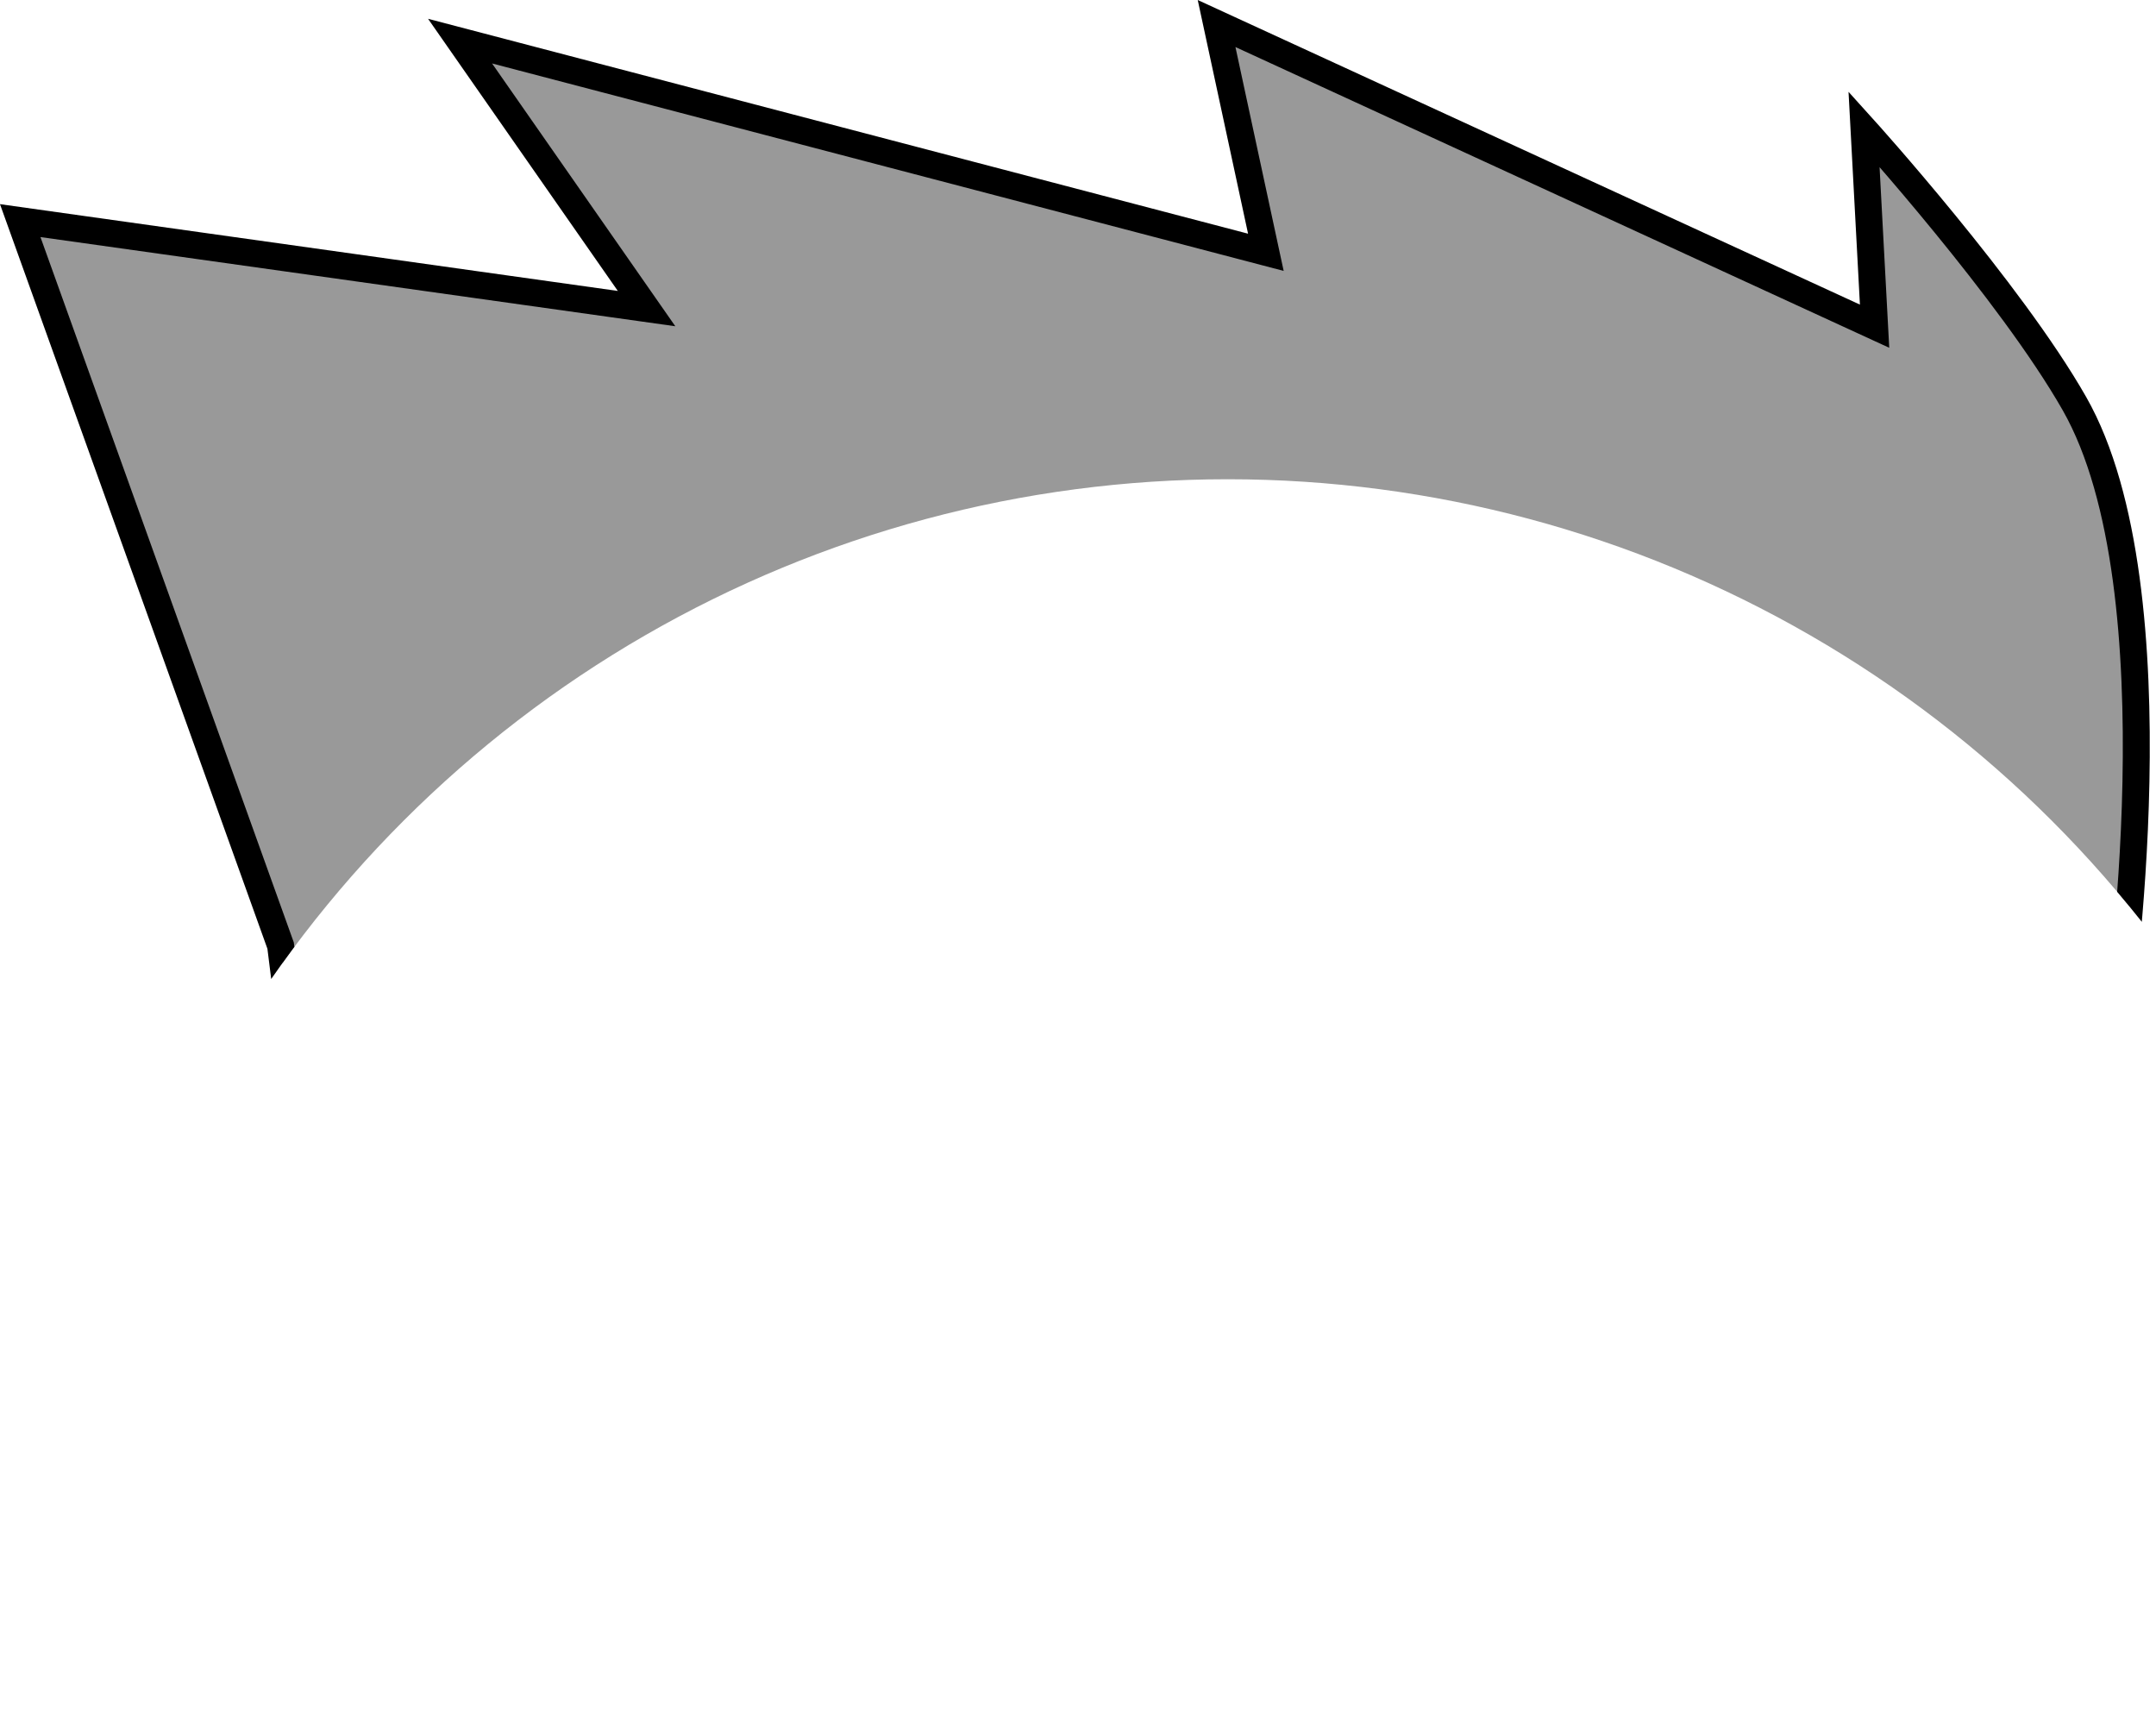 <?xml version="1.0" encoding="UTF-8" standalone="no"?>
<!-- Created with Inkscape (http://www.inkscape.org/) -->

<svg
   width="63.963mm"
   height="50.998mm"
   viewBox="0 0 63.963 50.998"
   version="1.1"
   id="svg1"
   inkscape:export-filename="images/RoundHead/Hair/unkempt_mohawk.svg"
   inkscape:export-xdpi="96"
   inkscape:export-ydpi="96"
   inkscape:version="1.4.2 (ebf0e940, 2025-05-08)"
   sodipodi:docname="drawing_Base.svg"
   xml:space="preserve"
   xmlns:inkscape="http://www.inkscape.org/namespaces/inkscape"
   xmlns:sodipodi="http://sodipodi.sourceforge.net/DTD/sodipodi-0.dtd"
   xmlns="http://www.w3.org/2000/svg"
   xmlns:svg="http://www.w3.org/2000/svg"><sodipodi:namedview
     id="namedview1"
     pagecolor="#ffffff"
     bordercolor="#000000"
     borderopacity="0.25"
     inkscape:showpageshadow="2"
     inkscape:pageopacity="0.0"
     inkscape:pagecheckerboard="0"
     inkscape:deskcolor="#d1d1d1"
     inkscape:document-units="mm"
     inkscape:export-bgcolor="#ffffff00"
     showguides="false"
     inkscape:zoom="2.7290665"
     inkscape:cx="159.21195"
     inkscape:cy="151.70022"
     inkscape:window-width="1512"
     inkscape:window-height="945"
     inkscape:window-x="0"
     inkscape:window-y="37"
     inkscape:window-maximized="0"
     inkscape:current-layer="layer1"
     showgrid="false"><inkscape:page
       x="0"
       y="0"
       width="63.963"
       height="50.998"
       id="page2"
       margin="0"
       bleed="0" /></sodipodi:namedview><defs
     id="defs1"><inkscape:path-effect
       effect="powerclip"
       message=""
       id="path-effect11"
       is_visible="true"
       lpeversion="1"
       inverse="true"
       flatten="false"
       hide_clip="false" /><clipPath
       clipPathUnits="userSpaceOnUse"
       id="clipPath10"><circle
         style="display:none;fill:#ececec;stroke:#000000;stroke-width:0.76;stroke-dasharray:none;stroke-opacity:1"
         id="circle11"
         cx="50"
         cy="50.36"
         inkscape:transform-center-x="21.304088"
         inkscape:transform-center-y="-25.05978"
         r="34.573"
         d="M 84.573,50.36 A 34.573,34.573 0 0 1 50,84.933 34.573,34.573 0 0 1 15.427,50.36 34.573,34.573 0 0 1 50,15.786 34.573,34.573 0 0 1 84.573,50.36 Z" /><path
         id="lpe_path-effect11"
         style="fill:#ececec;stroke:#000000;stroke-width:0.76;stroke-dasharray:none;stroke-opacity:1"
         class="powerclip"
         d="M 8.577,-3.429 H 82.54 V 57.569 H 8.577 Z M 84.573,50.36 A 34.573,34.573 0 0 0 50,15.786 34.573,34.573 0 0 0 15.427,50.36 34.573,34.573 0 0 0 50,84.933 34.573,34.573 0 0 0 84.573,50.36 Z" /></clipPath></defs><g
     inkscape:label="Layer 1"
     inkscape:groupmode="layer"
     id="layer1"
     transform="translate(-124.09,-19.666)"><path
       style="fill:#999999;stroke:#000000;stroke-width:0.8;stroke-opacity:1"
       d="M 21.902,29.619 14.177,8.114 32.759,10.724 27.226,2.79 51.132,9.054 49.67,2.268 69.191,11.246 68.878,5.4 c 0,0 4.343,4.807 6.243,8.144 3.167,5.561 1.273,18.267 1.273,18.267 l 0.731,20.043 -52.404,0.313 z"
       id="path7"
       sodipodi:nodetypes="ccccccccscccc"
       clip-path="url(#clipPath10)"
       inkscape:path-effect="#path-effect11"
       inkscape:original-d="M 21.902172,29.61859 14.177265,8.1141171 32.7588,10.723883 27.226095,2.7901941 51.131554,9.0536331 49.670083,2.2682411 69.191133,11.245837 68.877962,5.3999611 c 0,0 4.342941,4.8067339 6.24326,8.1436639 3.166972,5.561151 1.272867,18.267168 1.272867,18.267168 l 0.730734,20.043005 -52.404104,0.313171 z"
       transform="translate(110.513,18.096)" /></g></svg>
